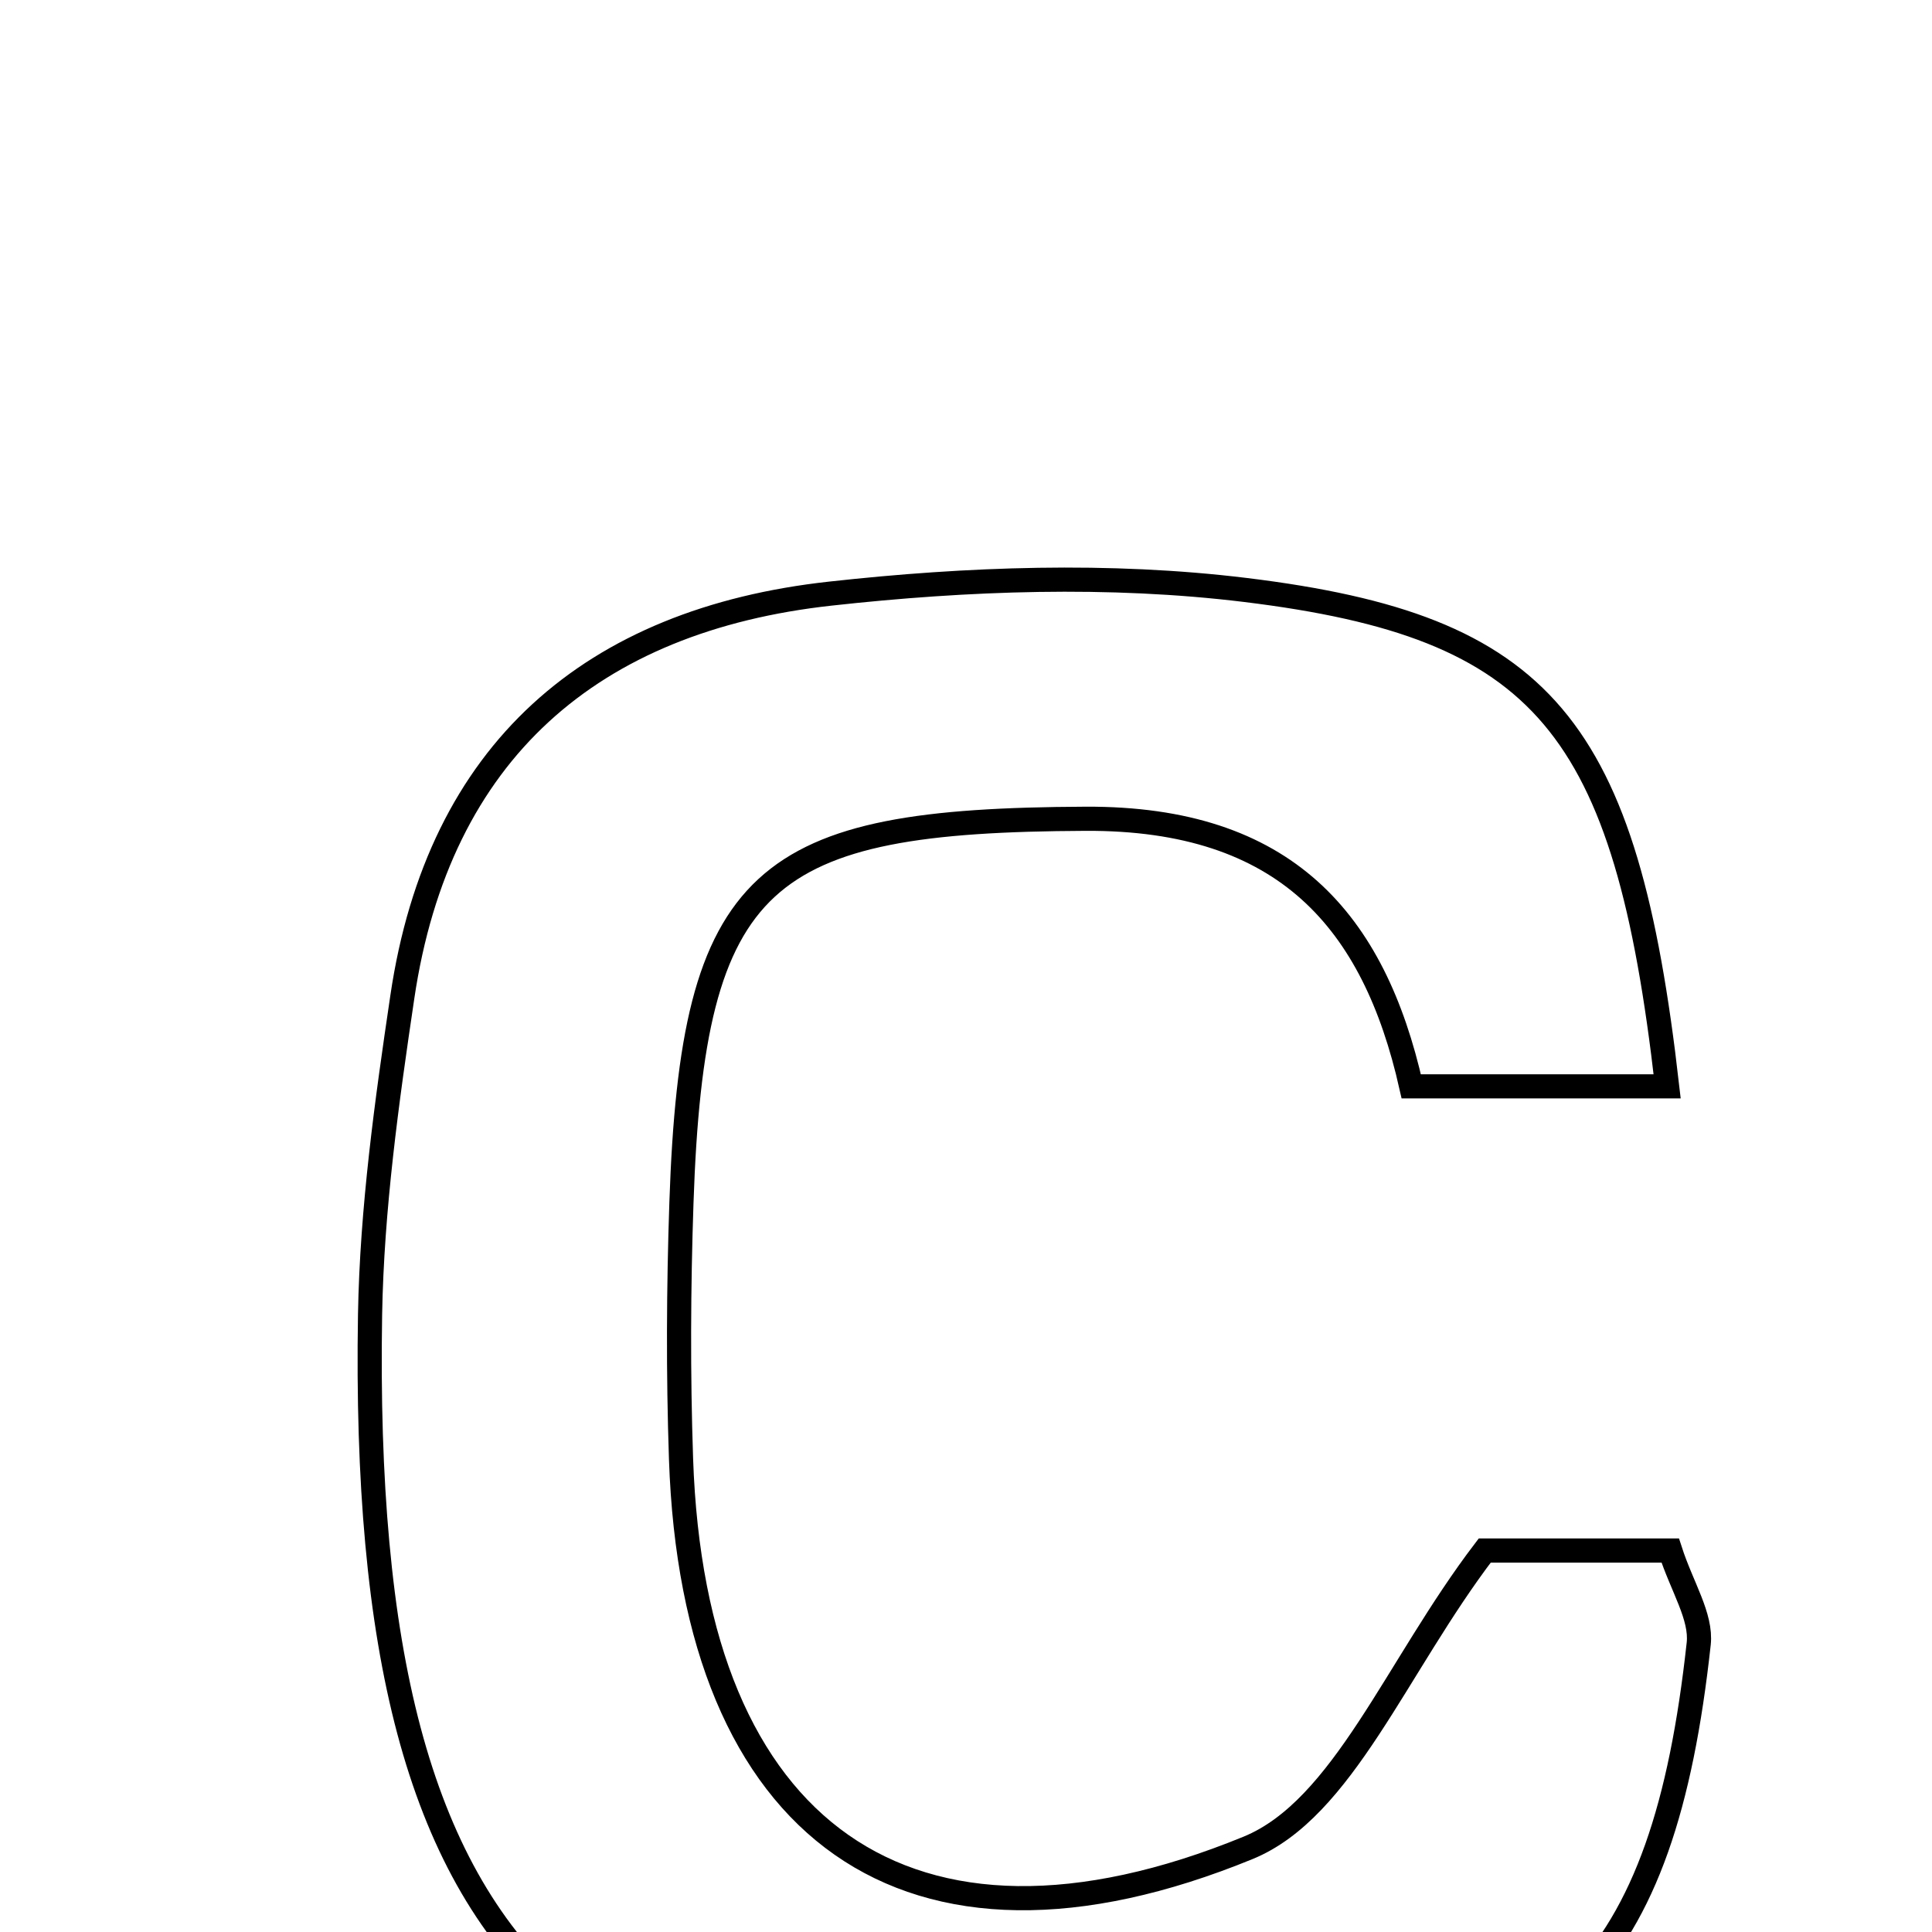 <svg xmlns="http://www.w3.org/2000/svg" viewBox="0.0 0.0 24.0 24.0" height="200px" width="200px"><path fill="none" stroke="black" stroke-width=".3" stroke-opacity="1.0"  filling="0" d="M15.472 7.329 C19.18 7.783 20.198 9.008 20.71 13.495 C19.529 13.495 18.642 13.495 17.531 13.495 C17.068 11.442 15.97 10.16 13.487 10.171 C9.472 10.188 8.603 10.856 8.465 14.94 C8.429 16 8.424 17.063 8.46 18.123 C8.616 22.731 11.272 24.69 15.506 22.954 C16.685 22.47 17.34 20.709 18.444 19.261 C18.883 19.261 19.782 19.261 20.748 19.261 C20.894 19.713 21.139 20.081 21.102 20.419 C20.662 24.444 19.331 25.784 15.413 26.223 C7.243 27.14 4.46 24.612 4.597 16.33 C4.62 15.012 4.804 13.691 4.998 12.384 C5.449 9.333 7.353 7.7 10.316 7.374 C12.019 7.186 13.779 7.122 15.472 7.329"></path></svg>